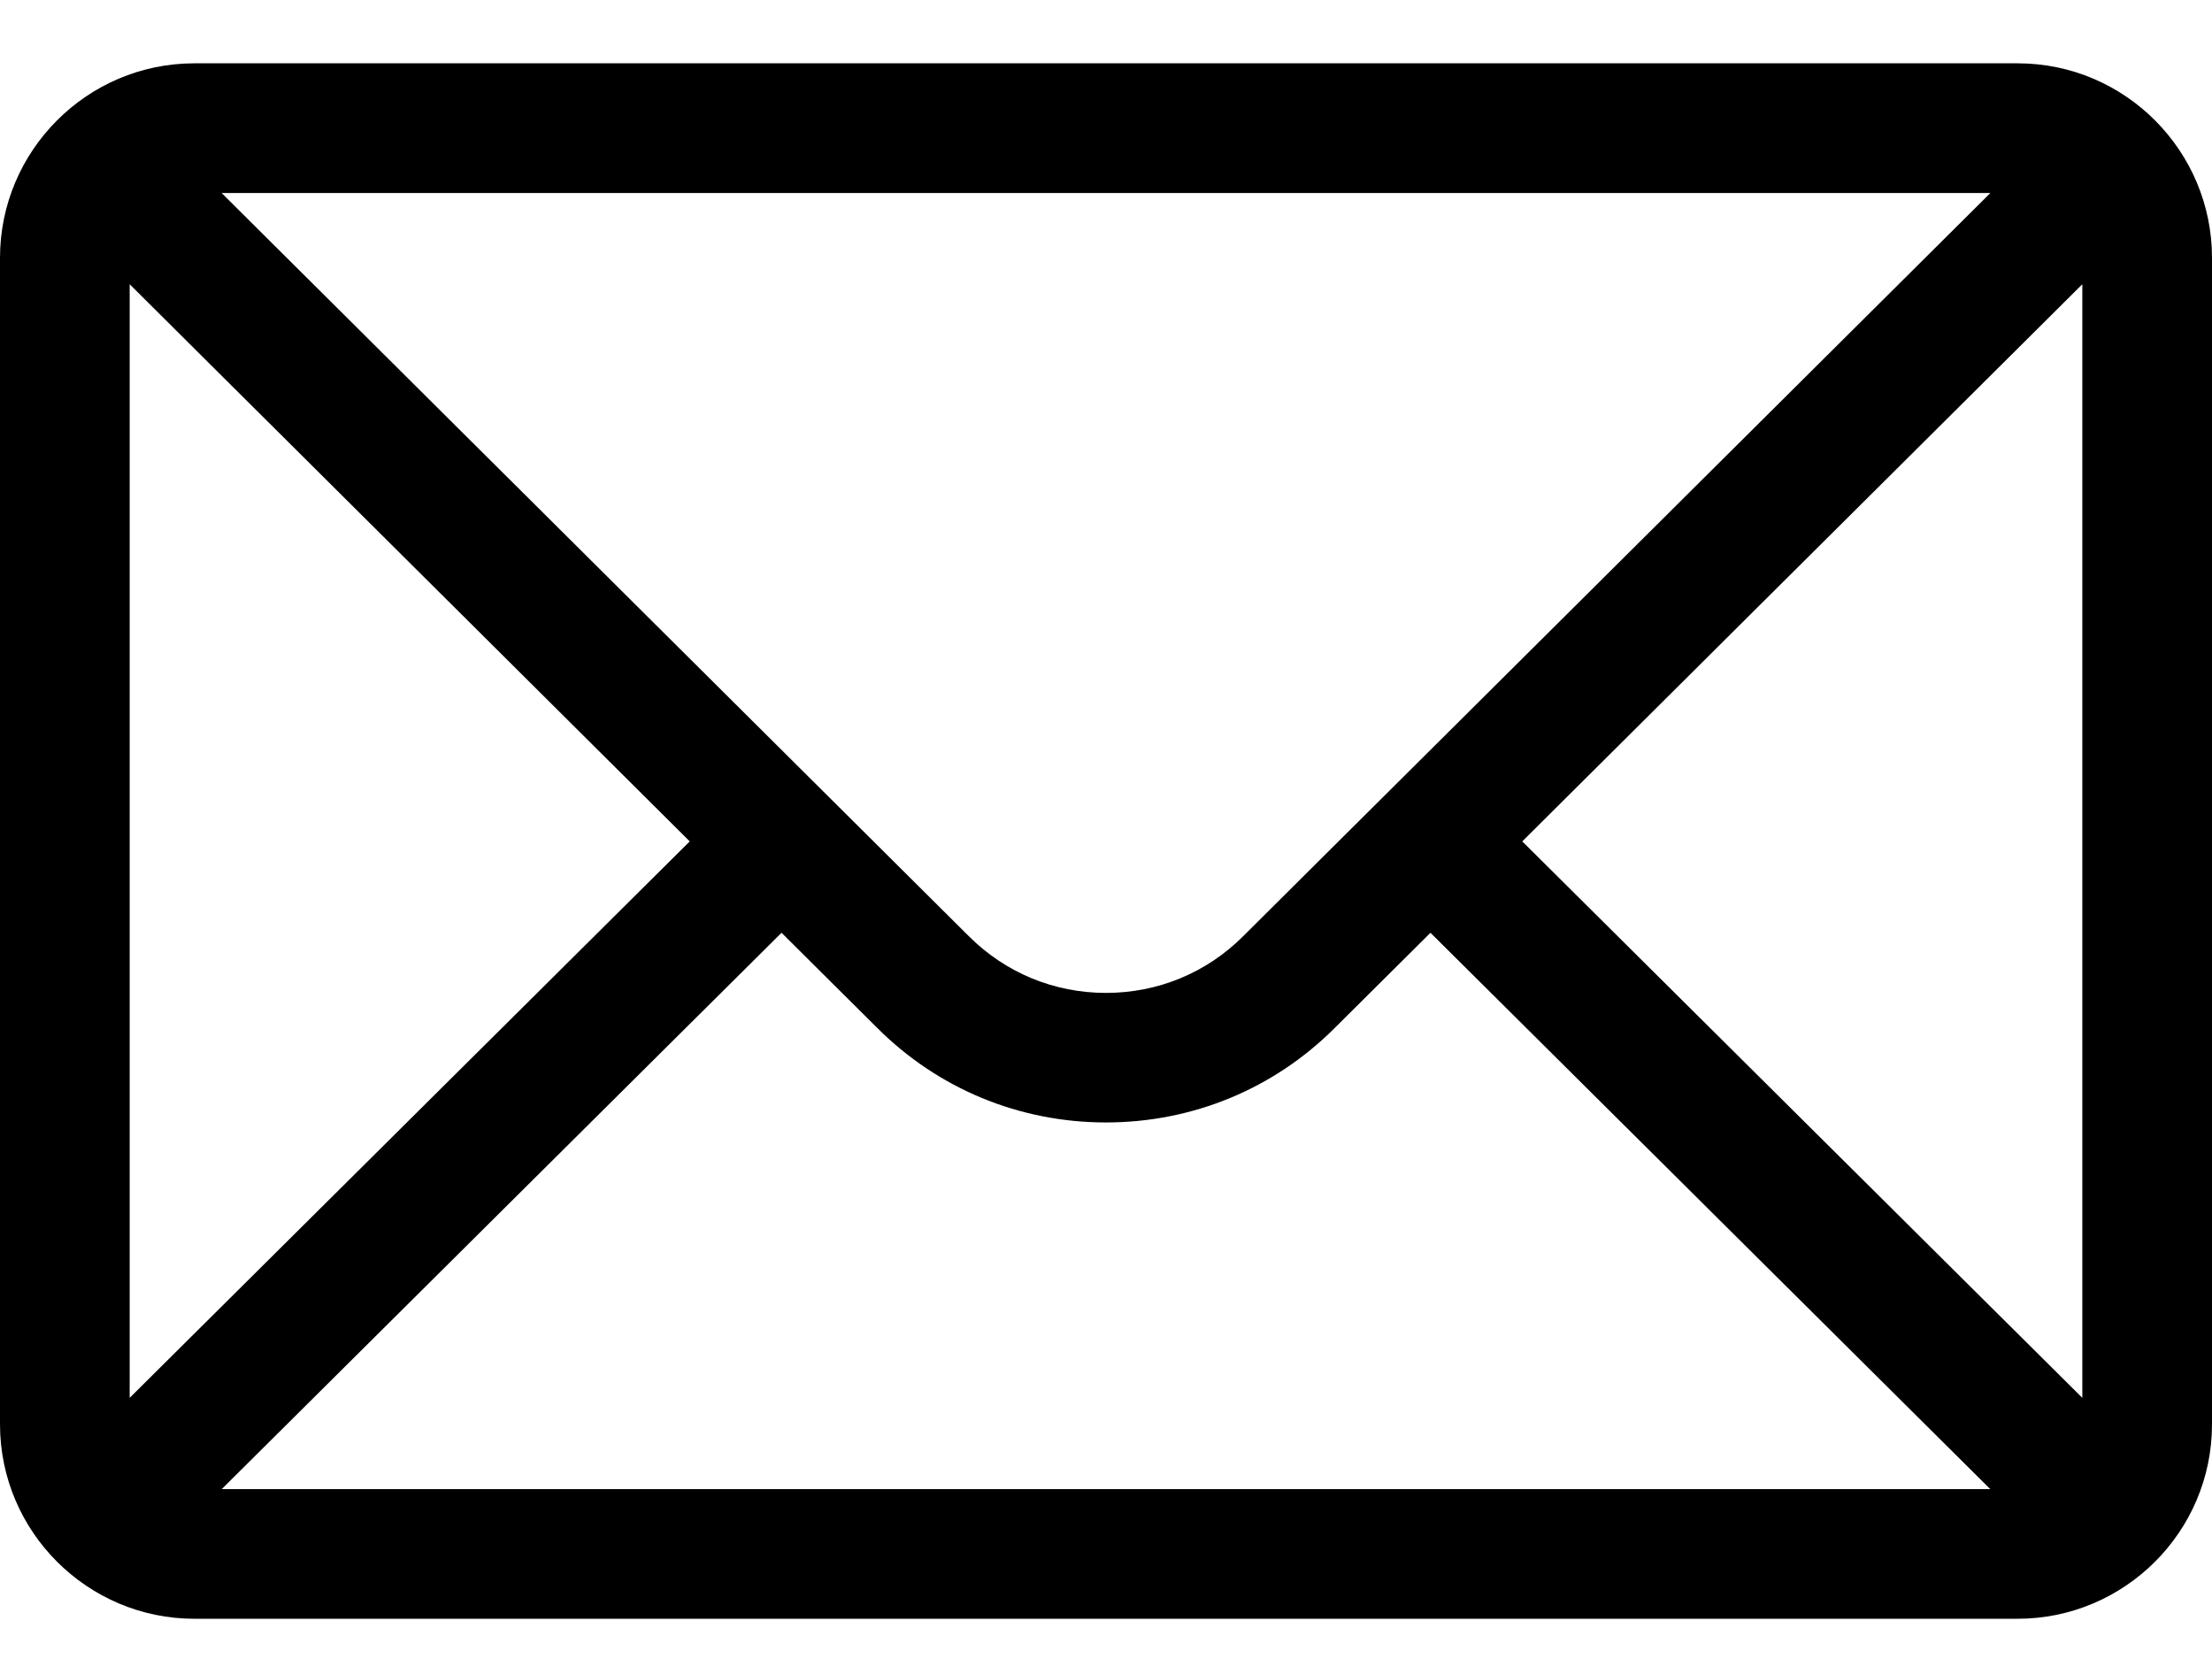 <svg width="16" height="12" viewBox="0 0 16 12" fill="none" xmlns="http://www.w3.org/2000/svg">
<path d="M14.594 0.458H1.406C0.629 0.458 0 1.092 0 1.865V10.302C0 11.08 0.634 11.709 1.406 11.709H14.594C15.364 11.709 16 11.083 16 10.302V1.865C16 1.093 15.373 0.458 14.594 0.458ZM14.397 1.396C14.11 1.682 9.165 6.6 8.994 6.77C8.729 7.036 8.376 7.182 8 7.182C7.624 7.182 7.271 7.036 7.005 6.769C6.89 6.655 2 1.791 1.603 1.396H14.397ZM0.938 10.111V2.056L4.989 6.086L0.938 10.111ZM1.604 10.771L5.653 6.747L6.343 7.433C6.785 7.876 7.374 8.119 8 8.119C8.626 8.119 9.215 7.876 9.656 7.434L10.347 6.747L14.396 10.771H1.604ZM15.062 10.111L11.011 6.086L15.062 2.056V10.111Z" fill="black"/>
</svg>
